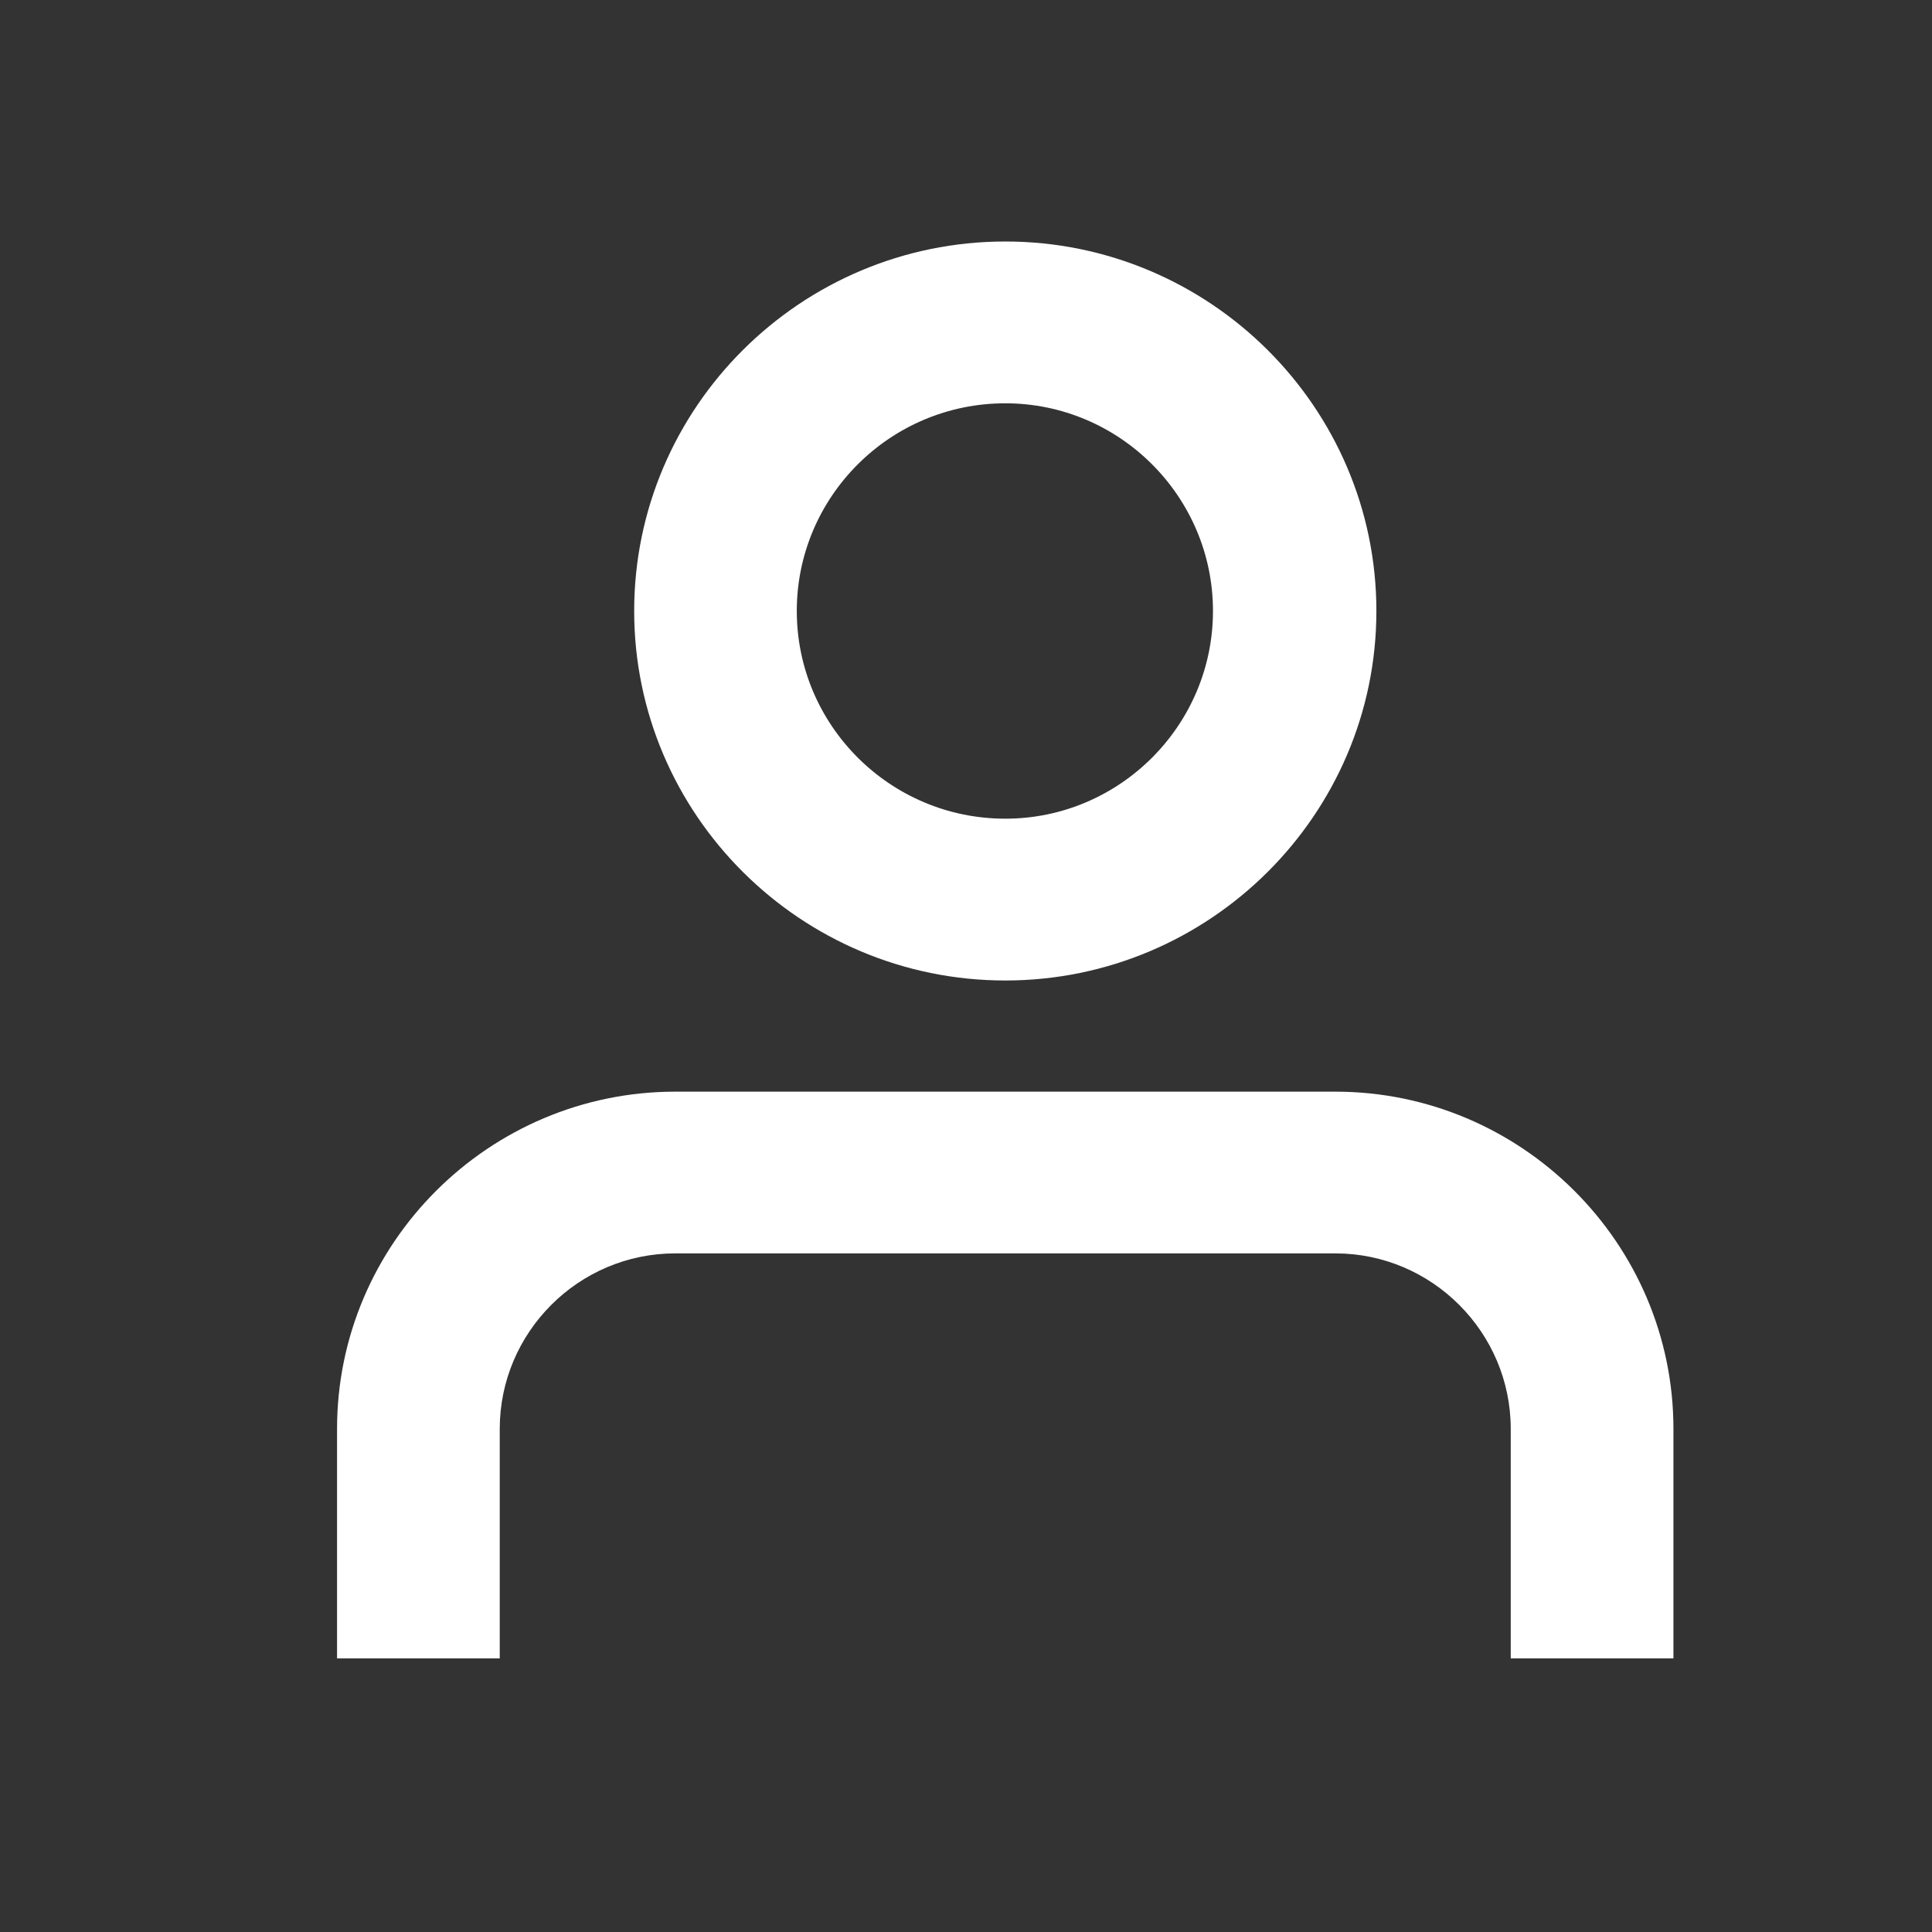 <?xml version="1.0" encoding="UTF-8"?>
<svg width="24px" height="24px" viewBox="0 0 24 24" version="1.1" xmlns="http://www.w3.org/2000/svg" xmlns:xlink="http://www.w3.org/1999/xlink">
    <rect x="0" y="0" width="24" height="24" fill="#333333" stroke="none"/>
    <title>ic_man</title>
    <g id="ic_man" stroke="none" stroke-width="1" fill="none" fill-rule="evenodd">
        <path d="M16.588,13.561 C18.897,13.561 20.788,15.44 20.788,17.75 L20.788,20.601 L18.767,20.601 L18.767,17.75 C18.767,16.551 17.788,15.57 16.588,15.57 L8.388,15.57 C7.187,15.57 6.208,16.551 6.208,17.75 L6.208,20.601 L4.187,20.601 L4.187,17.75 C4.187,15.44 6.078,13.561 8.388,13.561 L16.588,13.561 Z M12.488,3 C15.027,3 17.098,5.06 17.098,7.59 C17.098,10.12 15.027,12.18 12.488,12.18 C9.948,12.18 7.878,10.12 7.878,7.59 C7.878,5.06 9.948,3 12.488,3 Z M12.488,5.01 C11.057,5.01 9.898,6.17 9.898,7.59 C9.898,9.01 11.057,10.17 12.488,10.17 C13.909,10.17 15.068,9.01 15.068,7.59 C15.068,6.17 13.909,5.01 12.488,5.01 Z" id="Combined-Shape" fill="#FFFFFF"></path>
    </g>
</svg>